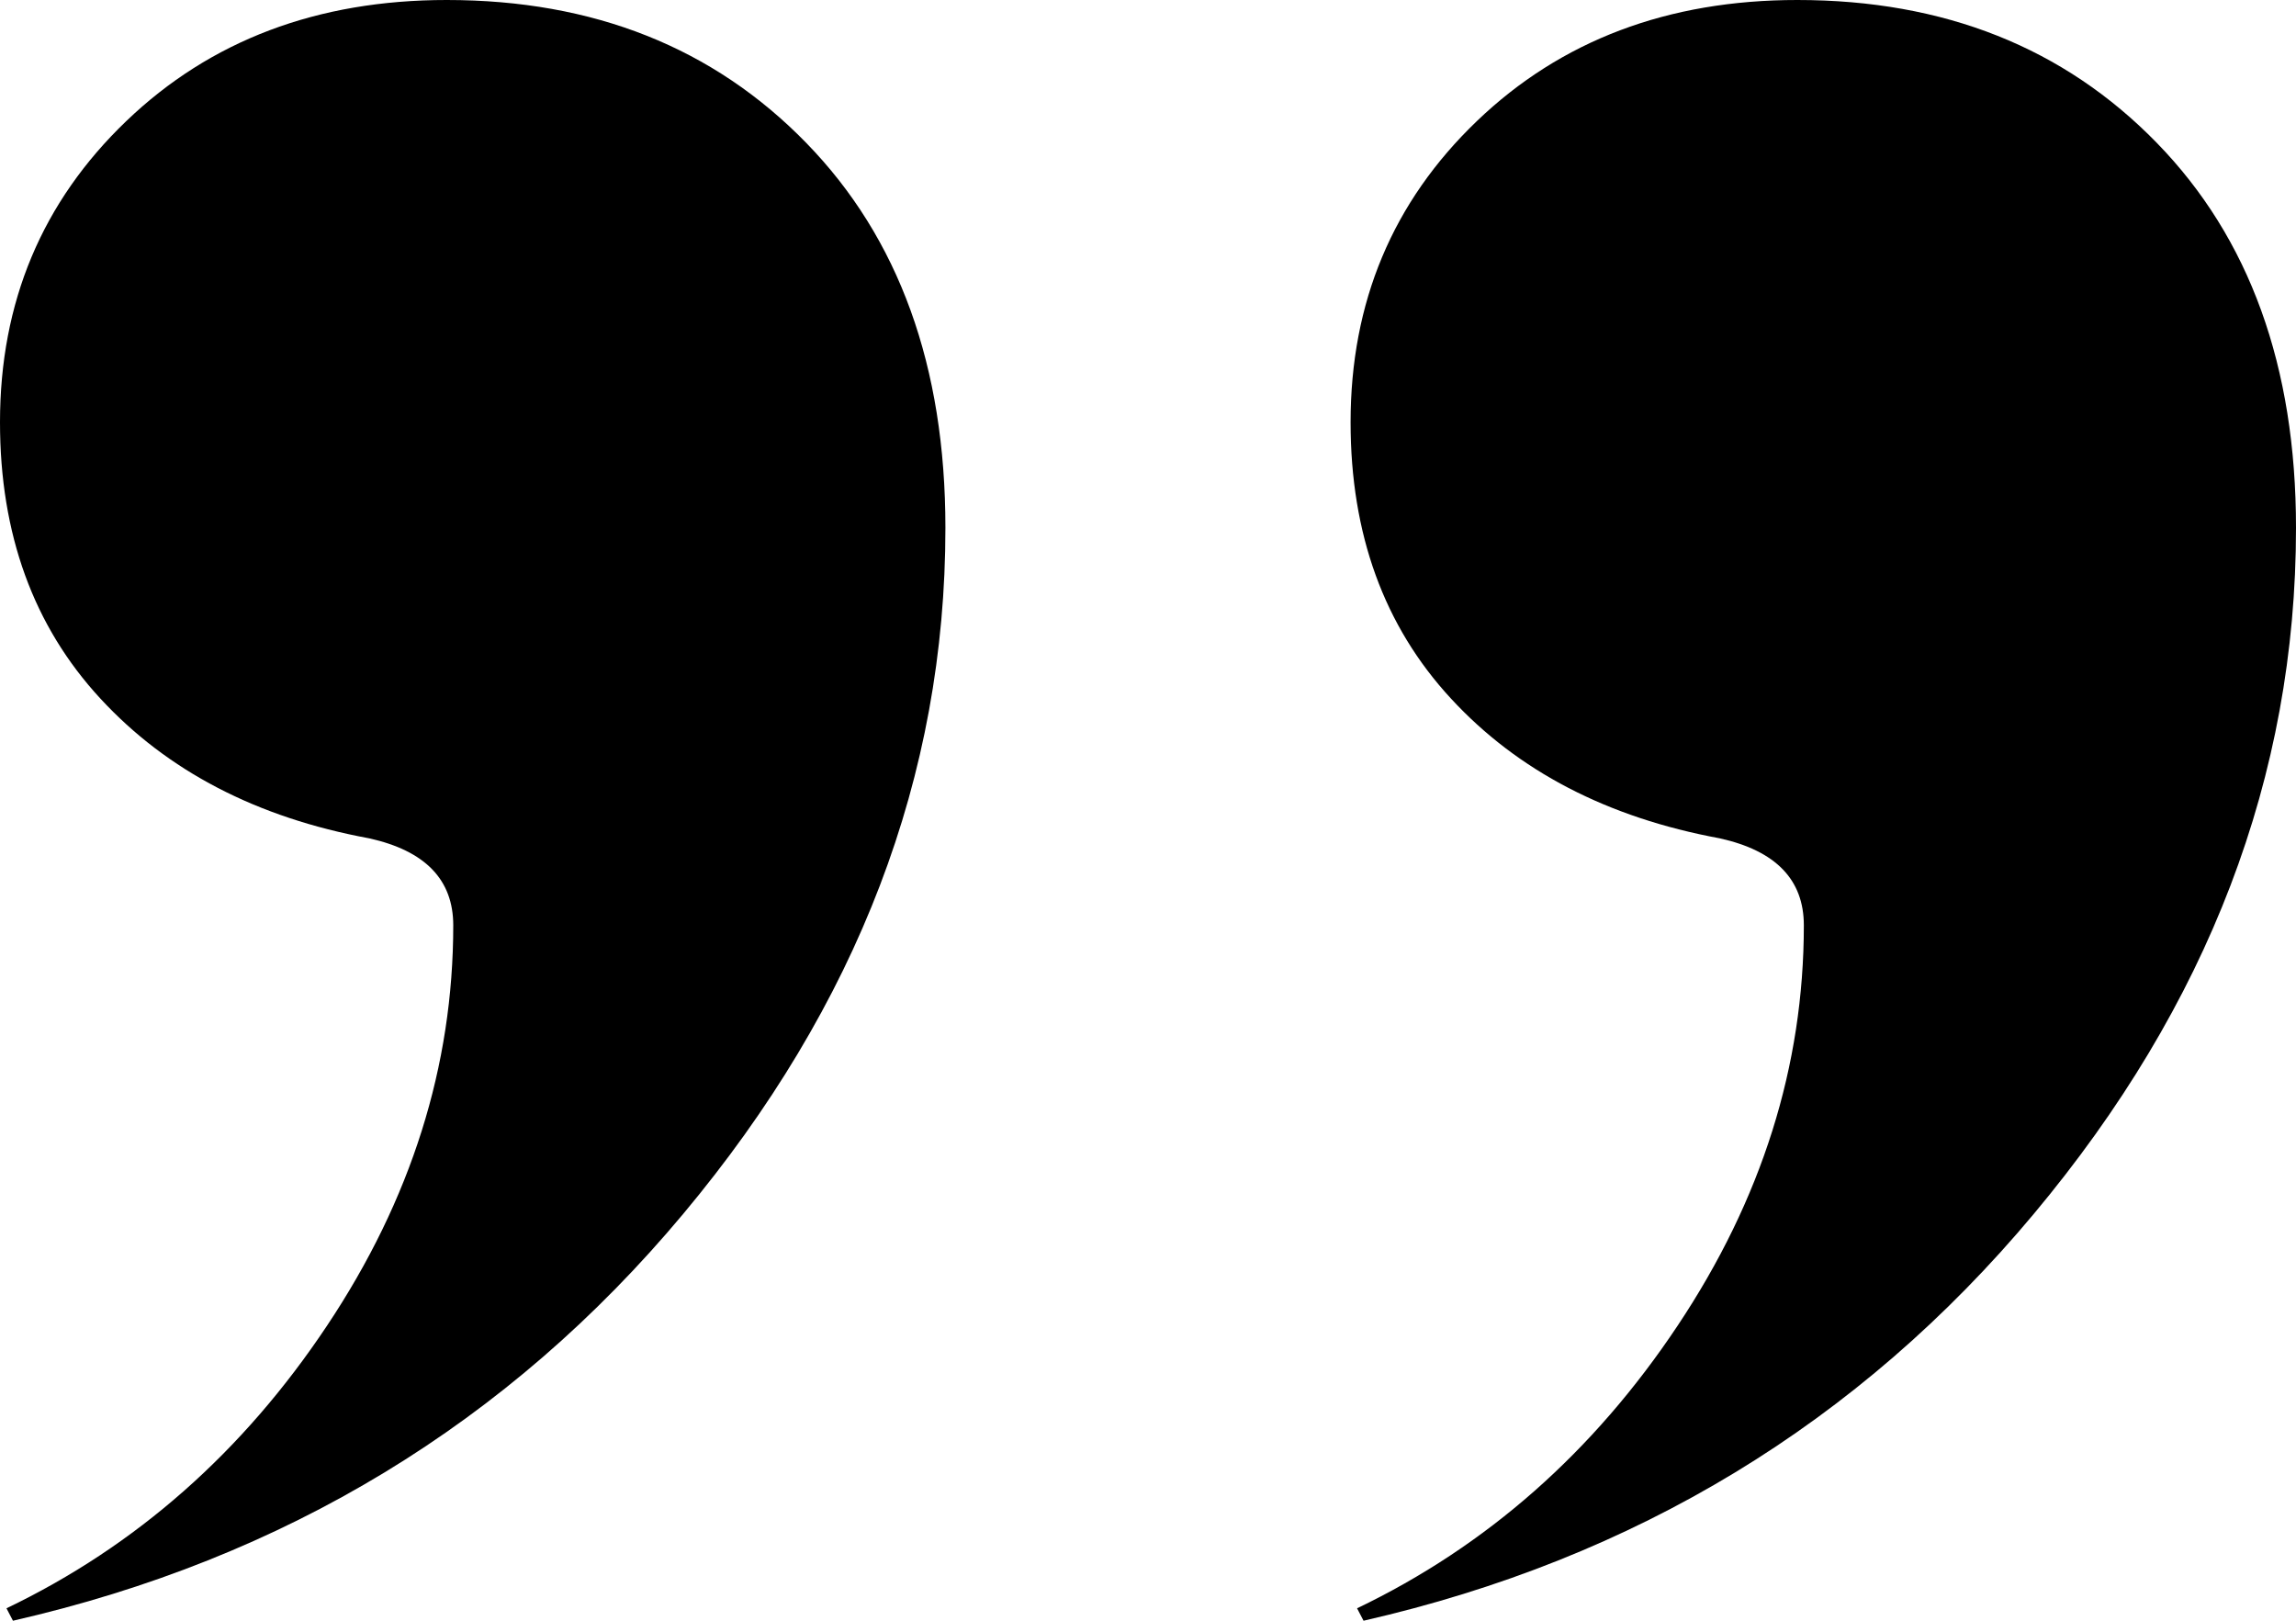 <svg width="34" height="24" xmlns="http://www.w3.org/2000/svg"><path d="M0 6.253c0-1.778.623-3.264 1.87-4.46C3.116.598 4.699 0 6.616 0c2.174 0 3.948.705 5.322 2.115C13.313 3.525 14 5.425 14 7.816c0 3.678-1.295 7.065-3.884 10.161C7.527 21.073 4.22 23.08.192 24l-.096-.184c1.918-.92 3.5-2.314 4.746-4.184 1.247-1.87 1.87-3.847 1.87-5.93 0-.675-.415-1.104-1.246-1.288-1.662-.307-2.989-.996-3.98-2.07C.496 9.273 0 7.909 0 6.254zm20 0c0-1.778.623-3.264 1.87-4.46C23.116.598 24.699 0 26.616 0c2.174 0 3.948.705 5.322 2.115C33.313 3.525 34 5.425 34 7.816c0 3.678-1.295 7.065-3.884 10.161-2.589 3.096-5.897 5.103-9.924 6.023l-.096-.184c1.918-.92 3.5-2.314 4.746-4.184 1.247-1.87 1.87-3.847 1.87-5.93 0-.675-.415-1.104-1.246-1.288-1.662-.307-2.989-.996-3.98-2.07C20.496 9.273 20 7.909 20 6.254z"/></svg>
